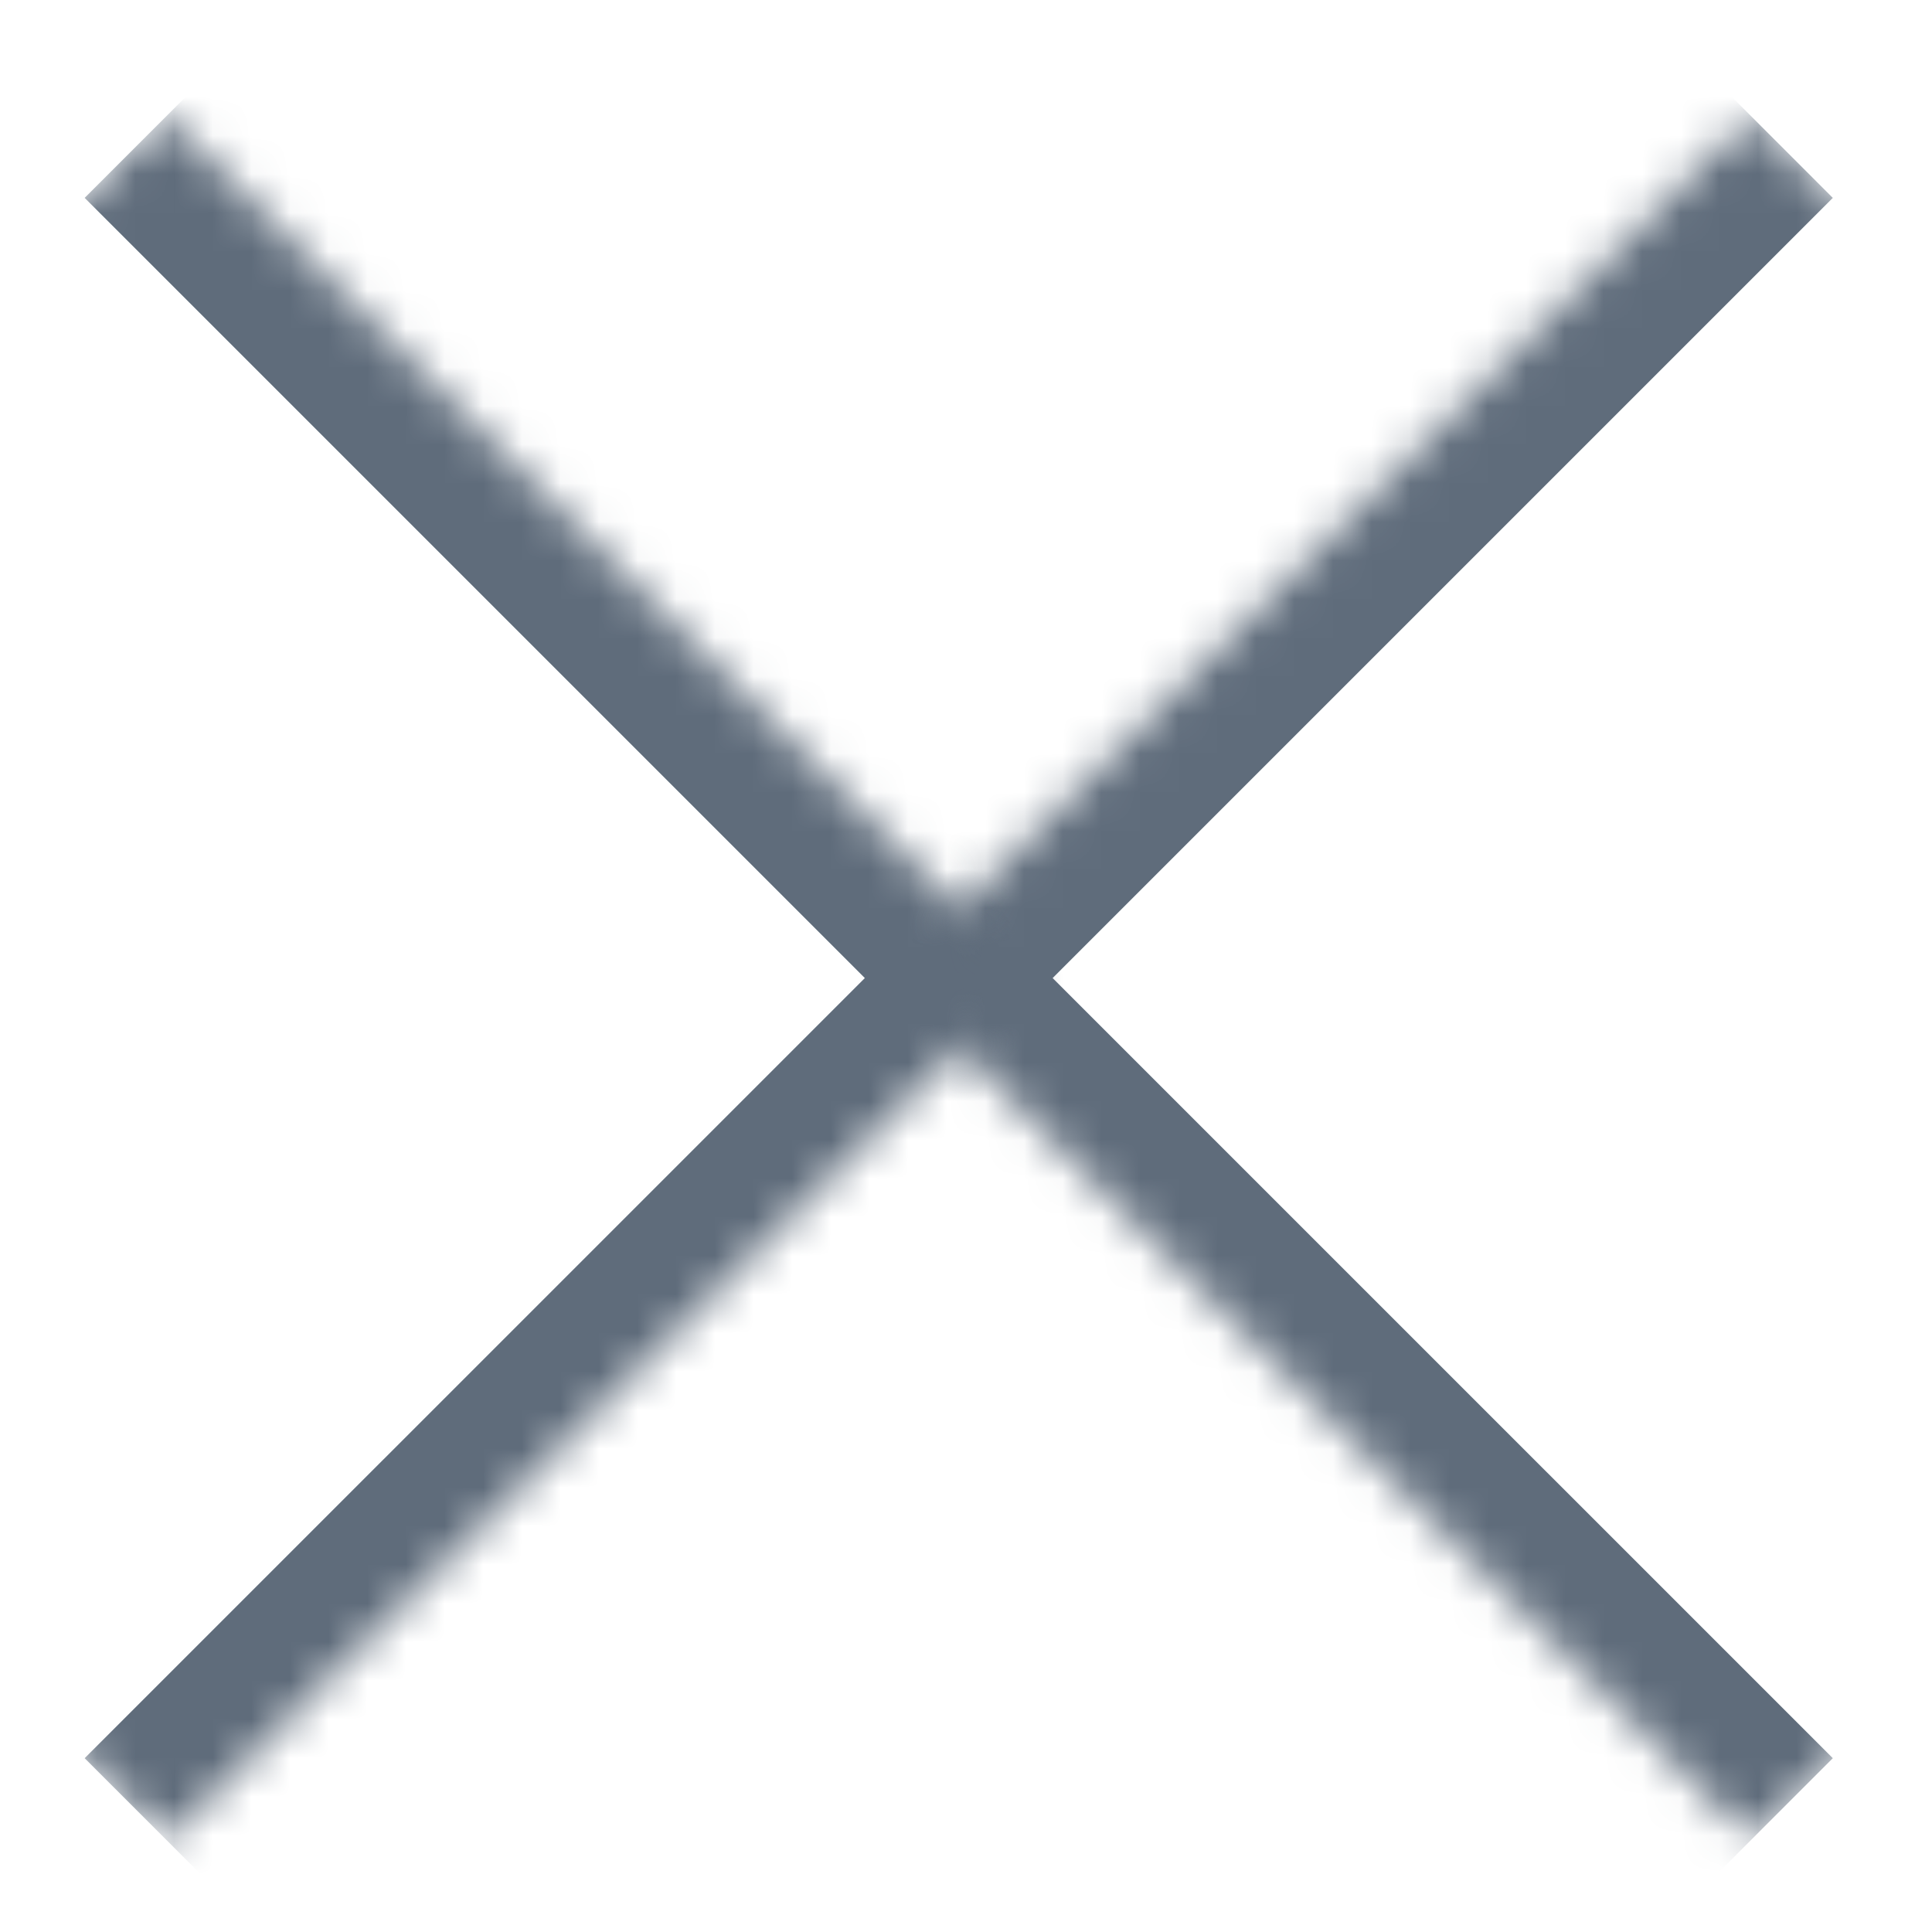 <svg width='50' height='50' viewBox='0 0 50 50' fill='none' xmlns='http://www.w3.org/2000/svg'>
  <mask id='mask0_358_53' maskUnits='userSpaceOnUse' x='0' y='0' width='50' height='50'>
    <rect width='50' height='50' fill='#D9D9D9' />
  </mask>
  <g mask='url(#mask0_358_53)'>
    <mask id='path-2-inside-1_358_53' fill='white'>
      <path d='M45.312 3L23 25.312L45.312 47.624L67.624 25.312L45.312 3Z' />
    </mask>
    <path
      d='M23 25.312L20.879 27.433L18.757 25.312L20.879 23.191L23 25.312ZM47.433 5.121L25.121 27.433L20.879 23.191L43.191 0.879L47.433 5.121ZM25.121 23.191L47.433 45.502L43.191 49.745L20.879 27.433L25.121 23.191Z'
      fill='#5F6C7B'
      mask='url(#path-2-inside-1_358_53)'
    />
    <mask id='path-4-inside-2_358_53' fill='white'>
      <path d='M4.312 3L26.624 25.312L4.312 47.624L-18 25.312L4.312 3Z' />
    </mask>
    <path
      d='M26.624 25.312L28.745 27.433L30.866 25.312L28.745 23.191L26.624 25.312ZM2.191 5.121L24.503 27.433L28.745 23.191L6.433 0.879L2.191 5.121ZM24.503 23.191L2.191 45.502L6.433 49.745L28.745 27.433L24.503 23.191Z'
      fill='#5F6C7B'
      mask='url(#path-4-inside-2_358_53)'
    />
  </g>
</svg>